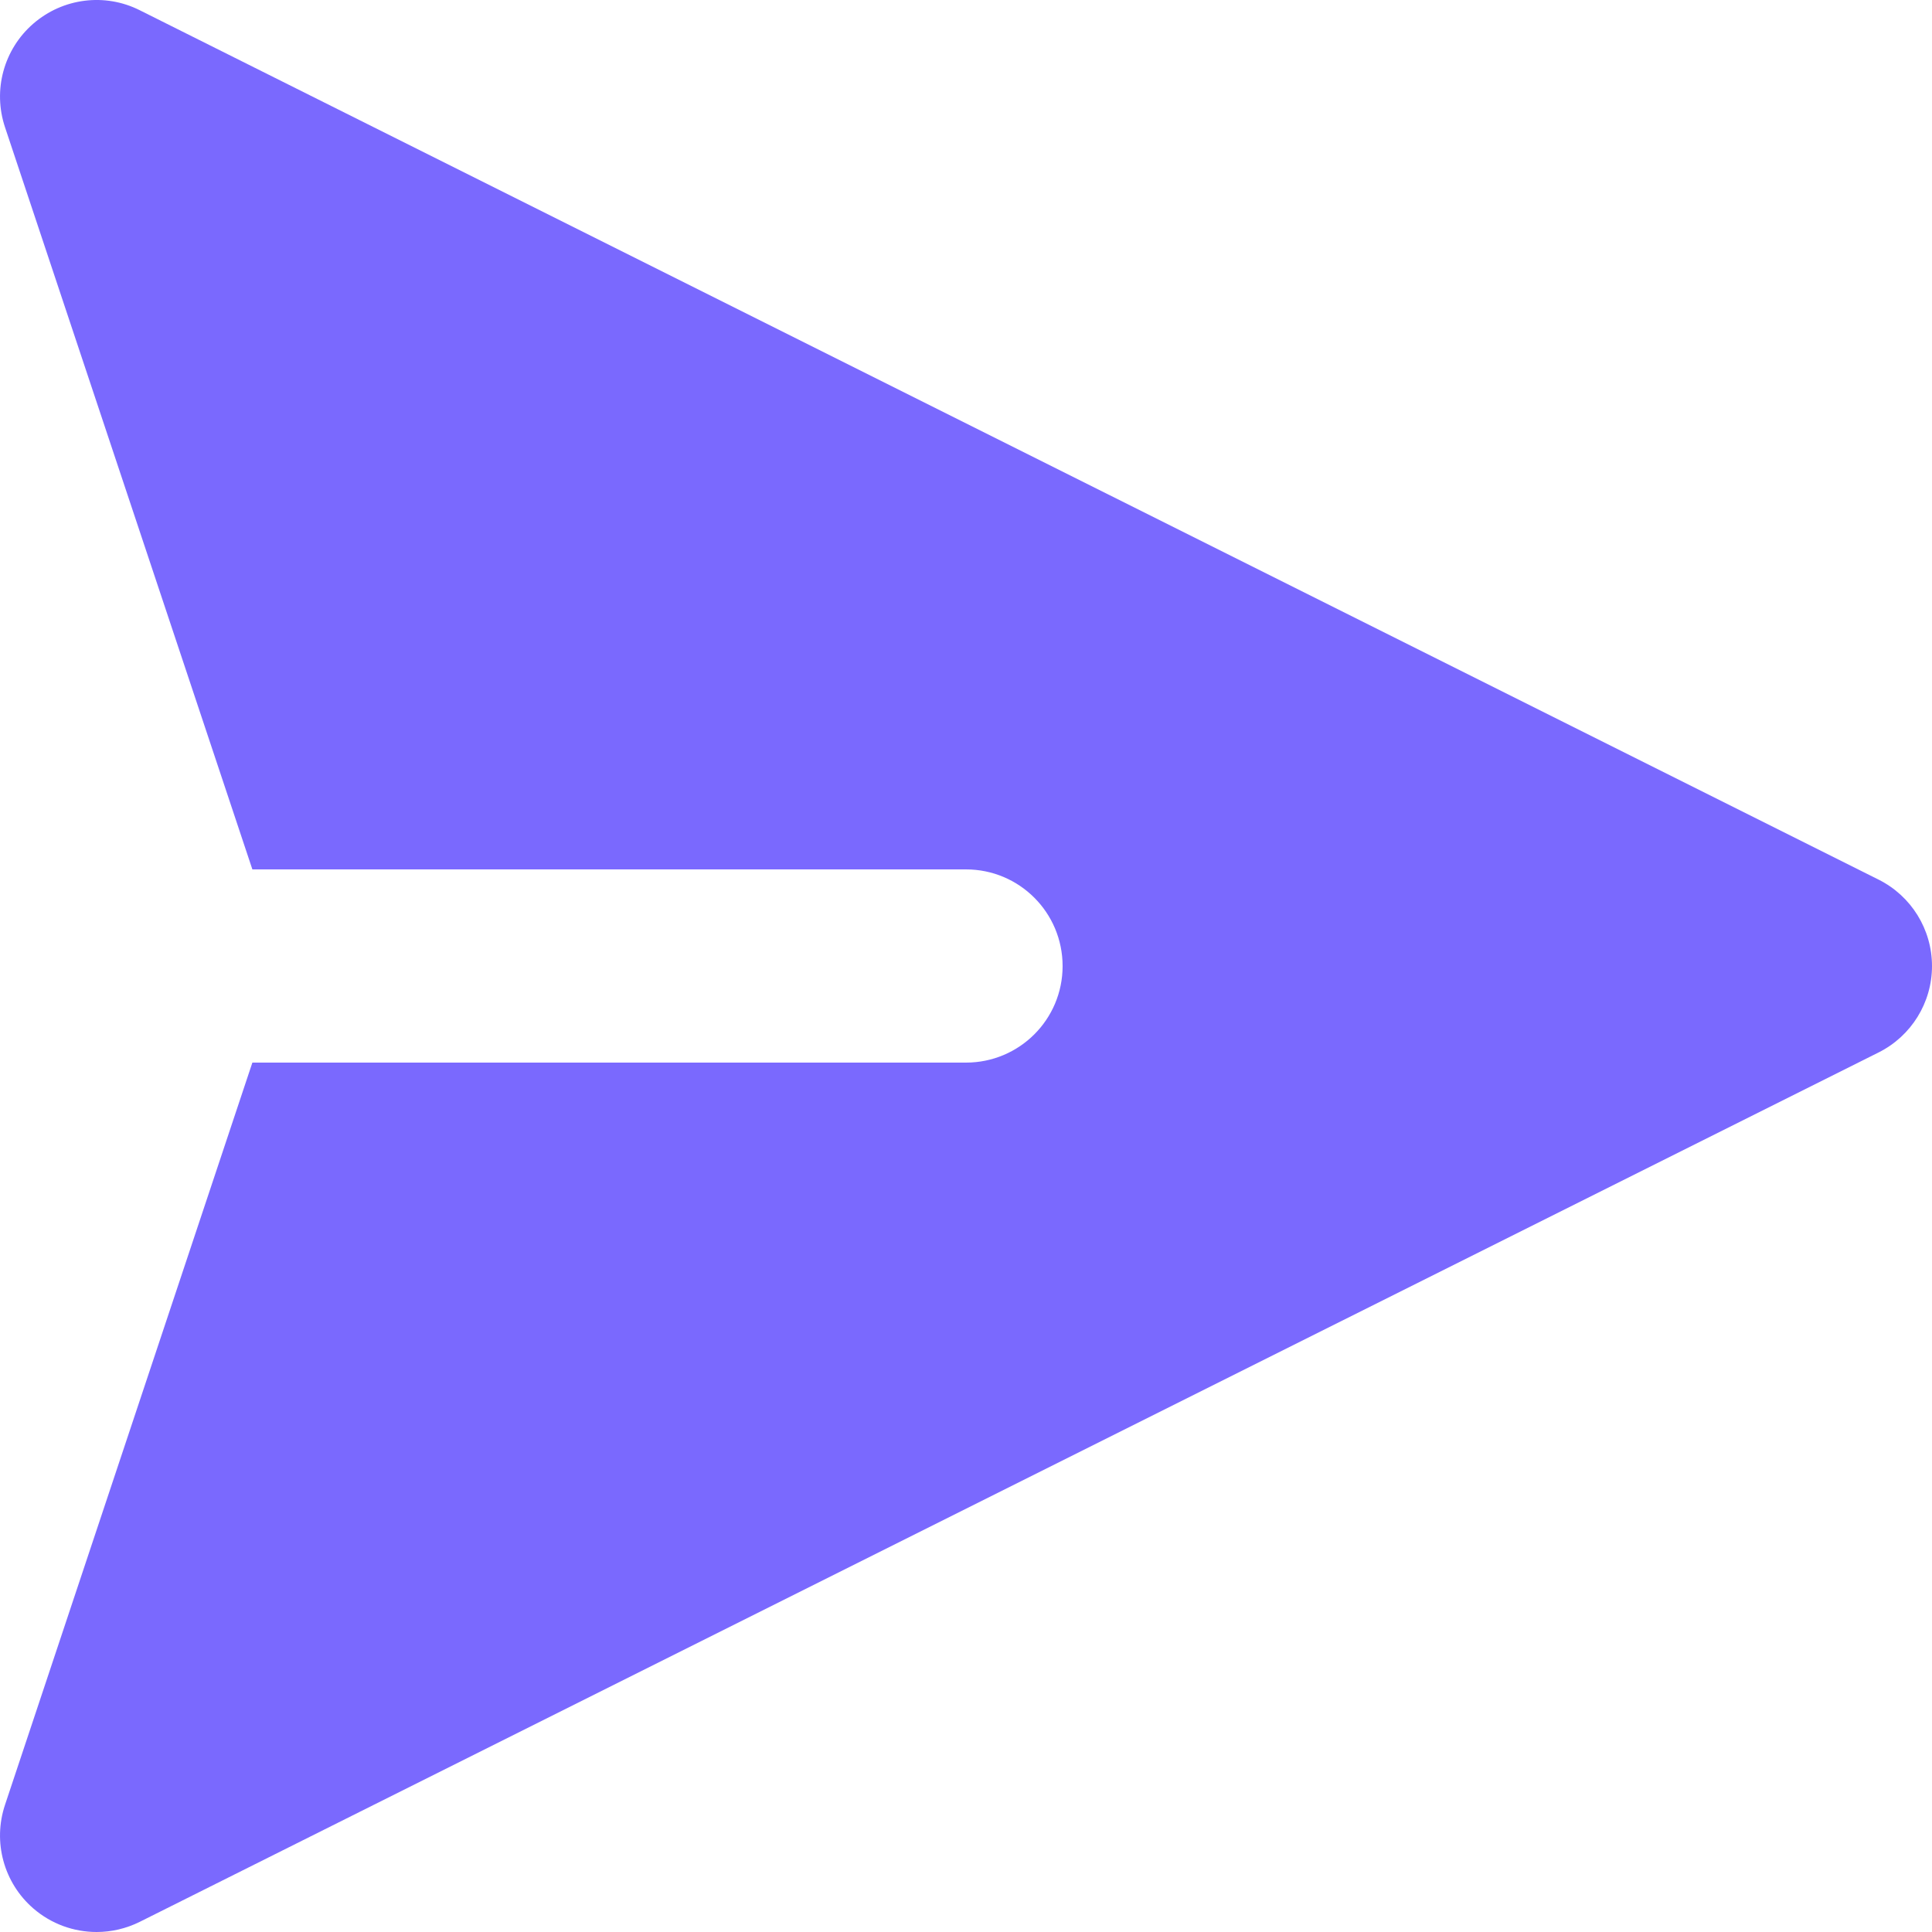 <svg xmlns="http://www.w3.org/2000/svg" width="27" height="27" viewBox="0 0 27 27" fill="none">
  <path d="M26.254 12.293L1.953 0.143C1.467 -0.102 0.878 -0.028 0.465 0.331C0.052 0.689 -0.103 1.26 0.07 1.778L3.527 12.15H13.5C14.246 12.15 14.85 12.754 14.85 13.501C14.85 14.247 14.246 14.85 13.5 14.85H3.527L0.07 25.223C-0.103 25.741 0.052 26.312 0.465 26.67C0.716 26.888 1.032 27 1.35 27C1.555 27 1.762 26.953 1.953 26.858L26.254 14.708C26.711 14.479 27 14.012 27 13.501C27 12.989 26.711 12.522 26.254 12.293Z" fill="#7A69FE"/>
</svg>